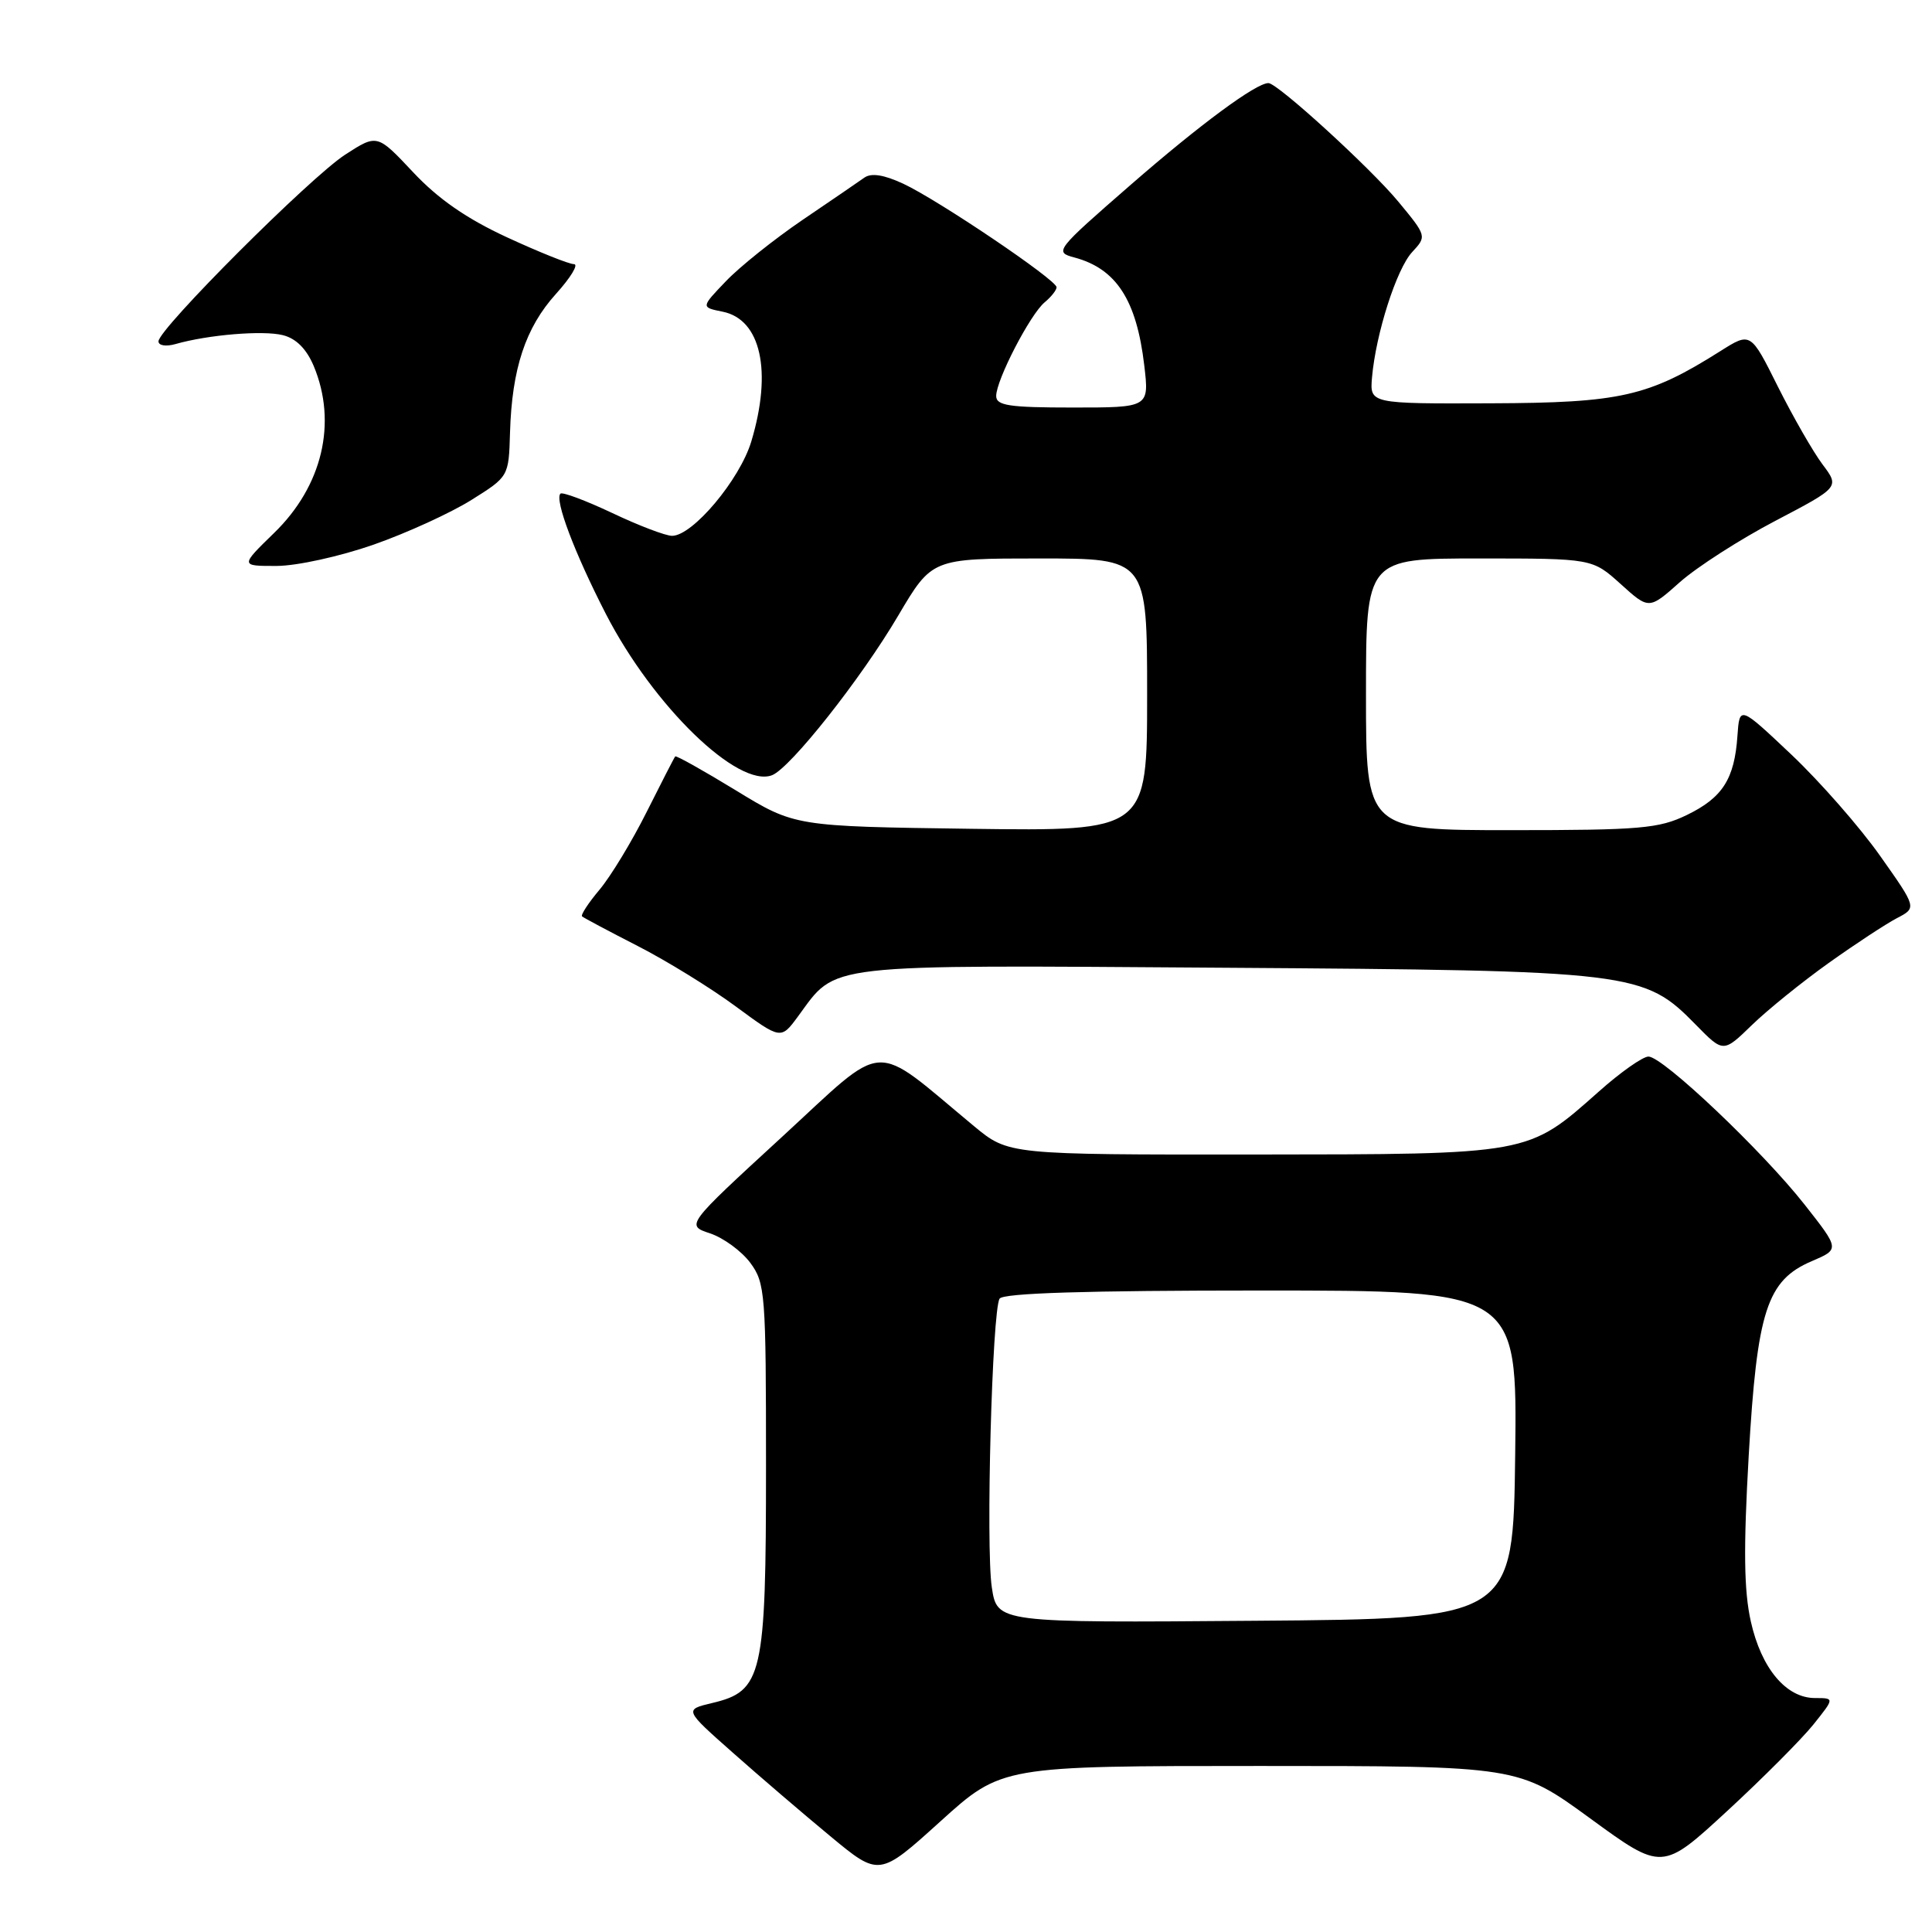 <?xml version="1.0" encoding="UTF-8" standalone="no"?>
<!DOCTYPE svg PUBLIC "-//W3C//DTD SVG 1.1//EN" "http://www.w3.org/Graphics/SVG/1.1/DTD/svg11.dtd" >
<svg xmlns="http://www.w3.org/2000/svg" xmlns:xlink="http://www.w3.org/1999/xlink" version="1.1" viewBox="0 0 256 256">
 <g >
 <path fill="currentColor"
d=" M 166.96 234.00 C 201.18 234.00 201.18 234.00 210.71 240.95 C 220.25 247.91 220.25 247.91 228.88 239.95 C 233.63 235.57 238.76 230.41 240.30 228.49 C 243.09 225.00 243.09 225.00 240.50 225.00 C 236.67 225.00 233.38 221.07 231.99 214.84 C 231.08 210.76 231.01 205.24 231.71 192.94 C 232.82 173.67 234.12 169.65 240.07 167.11 C 243.77 165.53 243.77 165.53 239.13 159.63 C 233.56 152.54 220.34 140.00 218.43 140.00 C 217.68 140.00 214.72 142.08 211.86 144.63 C 202.37 153.05 202.91 152.95 166.06 152.98 C 133.63 153.00 133.63 153.00 129.06 149.22 C 115.29 137.80 117.75 137.66 103.56 150.70 C 90.87 162.36 90.87 162.36 94.09 163.43 C 95.86 164.02 98.25 165.77 99.41 167.32 C 101.40 170.01 101.50 171.35 101.50 194.32 C 101.50 222.08 101.04 224.08 94.36 225.66 C 90.66 226.54 90.66 226.54 97.08 232.22 C 100.61 235.35 106.42 240.33 110.00 243.29 C 116.50 248.68 116.50 248.68 124.61 241.34 C 132.73 234.00 132.73 234.00 166.96 234.00 Z  M 242.31 127.60 C 245.83 125.09 249.90 122.42 251.35 121.66 C 253.99 120.29 253.99 120.29 249.12 113.40 C 246.44 109.60 241.16 103.58 237.38 100.00 C 230.50 93.50 230.50 93.50 230.22 97.50 C 229.83 103.23 228.24 105.70 223.52 107.99 C 219.80 109.79 217.36 110.00 200.18 110.00 C 181.00 110.00 181.00 110.00 181.00 92.00 C 181.00 74.00 181.00 74.00 196.00 74.00 C 210.99 74.00 210.99 74.00 214.75 77.39 C 218.50 80.78 218.50 80.78 222.60 77.13 C 224.86 75.13 230.54 71.48 235.23 69.02 C 243.76 64.55 243.76 64.55 241.49 61.53 C 240.24 59.86 237.59 55.24 235.59 51.25 C 231.97 43.99 231.97 43.99 227.98 46.51 C 218.42 52.55 214.75 53.38 197.50 53.44 C 181.50 53.50 181.50 53.50 181.80 50.00 C 182.31 44.20 185.05 35.63 187.12 33.40 C 189.06 31.31 189.06 31.28 185.27 26.70 C 181.60 22.27 169.26 10.99 168.07 11.01 C 166.42 11.02 159.02 16.48 149.88 24.44 C 139.83 33.19 139.67 33.40 142.37 34.12 C 147.92 35.61 150.60 39.75 151.62 48.41 C 152.28 54.00 152.28 54.00 142.14 54.00 C 133.70 54.00 132.00 53.74 132.00 52.47 C 132.00 50.35 136.50 41.66 138.42 40.06 C 139.29 39.34 140.00 38.44 140.00 38.06 C 140.00 37.09 124.34 26.52 119.70 24.35 C 117.12 23.15 115.45 22.89 114.53 23.54 C 113.79 24.07 110.10 26.59 106.34 29.14 C 102.58 31.70 98.01 35.35 96.19 37.26 C 92.87 40.72 92.87 40.72 95.75 41.30 C 100.83 42.32 102.35 49.19 99.55 58.50 C 98.02 63.57 91.78 71.00 89.05 71.00 C 88.20 71.00 84.62 69.64 81.11 67.97 C 77.59 66.31 74.51 65.16 74.26 65.41 C 73.46 66.21 76.12 73.25 80.28 81.35 C 86.57 93.57 97.79 104.45 102.30 102.72 C 104.72 101.78 114.08 89.96 119.02 81.57 C 123.49 74.00 123.49 74.00 137.74 74.00 C 152.00 74.00 152.00 74.00 152.00 92.07 C 152.00 110.13 152.00 110.13 128.65 109.82 C 105.31 109.50 105.31 109.50 97.51 104.73 C 93.21 102.11 89.60 100.08 89.47 100.23 C 89.34 100.38 87.64 103.69 85.68 107.60 C 83.73 111.50 80.92 116.13 79.44 117.89 C 77.96 119.65 76.92 121.24 77.13 121.43 C 77.33 121.61 80.65 123.38 84.50 125.35 C 88.35 127.32 94.19 130.92 97.48 133.35 C 103.47 137.76 103.47 137.76 105.74 134.68 C 110.97 127.58 108.41 127.87 162.17 128.23 C 216.63 128.60 217.81 128.74 224.73 135.81 C 228.35 139.50 228.35 139.50 232.13 135.83 C 234.21 133.81 238.79 130.11 242.31 127.60 Z  M 49.50 72.17 C 53.90 70.63 59.73 67.96 62.46 66.25 C 67.41 63.15 67.41 63.15 67.58 57.32 C 67.83 48.85 69.63 43.41 73.67 38.94 C 75.63 36.77 76.70 35.00 76.05 35.00 C 75.40 35.00 71.41 33.40 67.19 31.45 C 61.84 28.98 58.07 26.37 54.75 22.83 C 49.98 17.75 49.98 17.75 45.74 20.49 C 41.11 23.49 21.00 43.60 21.00 45.23 C 21.00 45.79 21.98 45.95 23.25 45.59 C 27.59 44.35 34.86 43.75 37.48 44.41 C 39.24 44.85 40.61 46.23 41.57 48.50 C 44.71 56.02 42.72 64.40 36.33 70.61 C 31.82 75.00 31.82 75.00 36.66 74.99 C 39.36 74.98 45.03 73.73 49.50 72.17 Z  M 131.42 210.33 C 130.61 204.93 131.46 173.69 132.45 172.08 C 132.91 171.34 143.94 171.00 167.08 171.00 C 201.04 171.00 201.04 171.00 200.77 192.75 C 200.50 214.50 200.50 214.50 166.31 214.76 C 132.13 215.03 132.13 215.03 131.42 210.33 Z "/>
</g>
</svg>